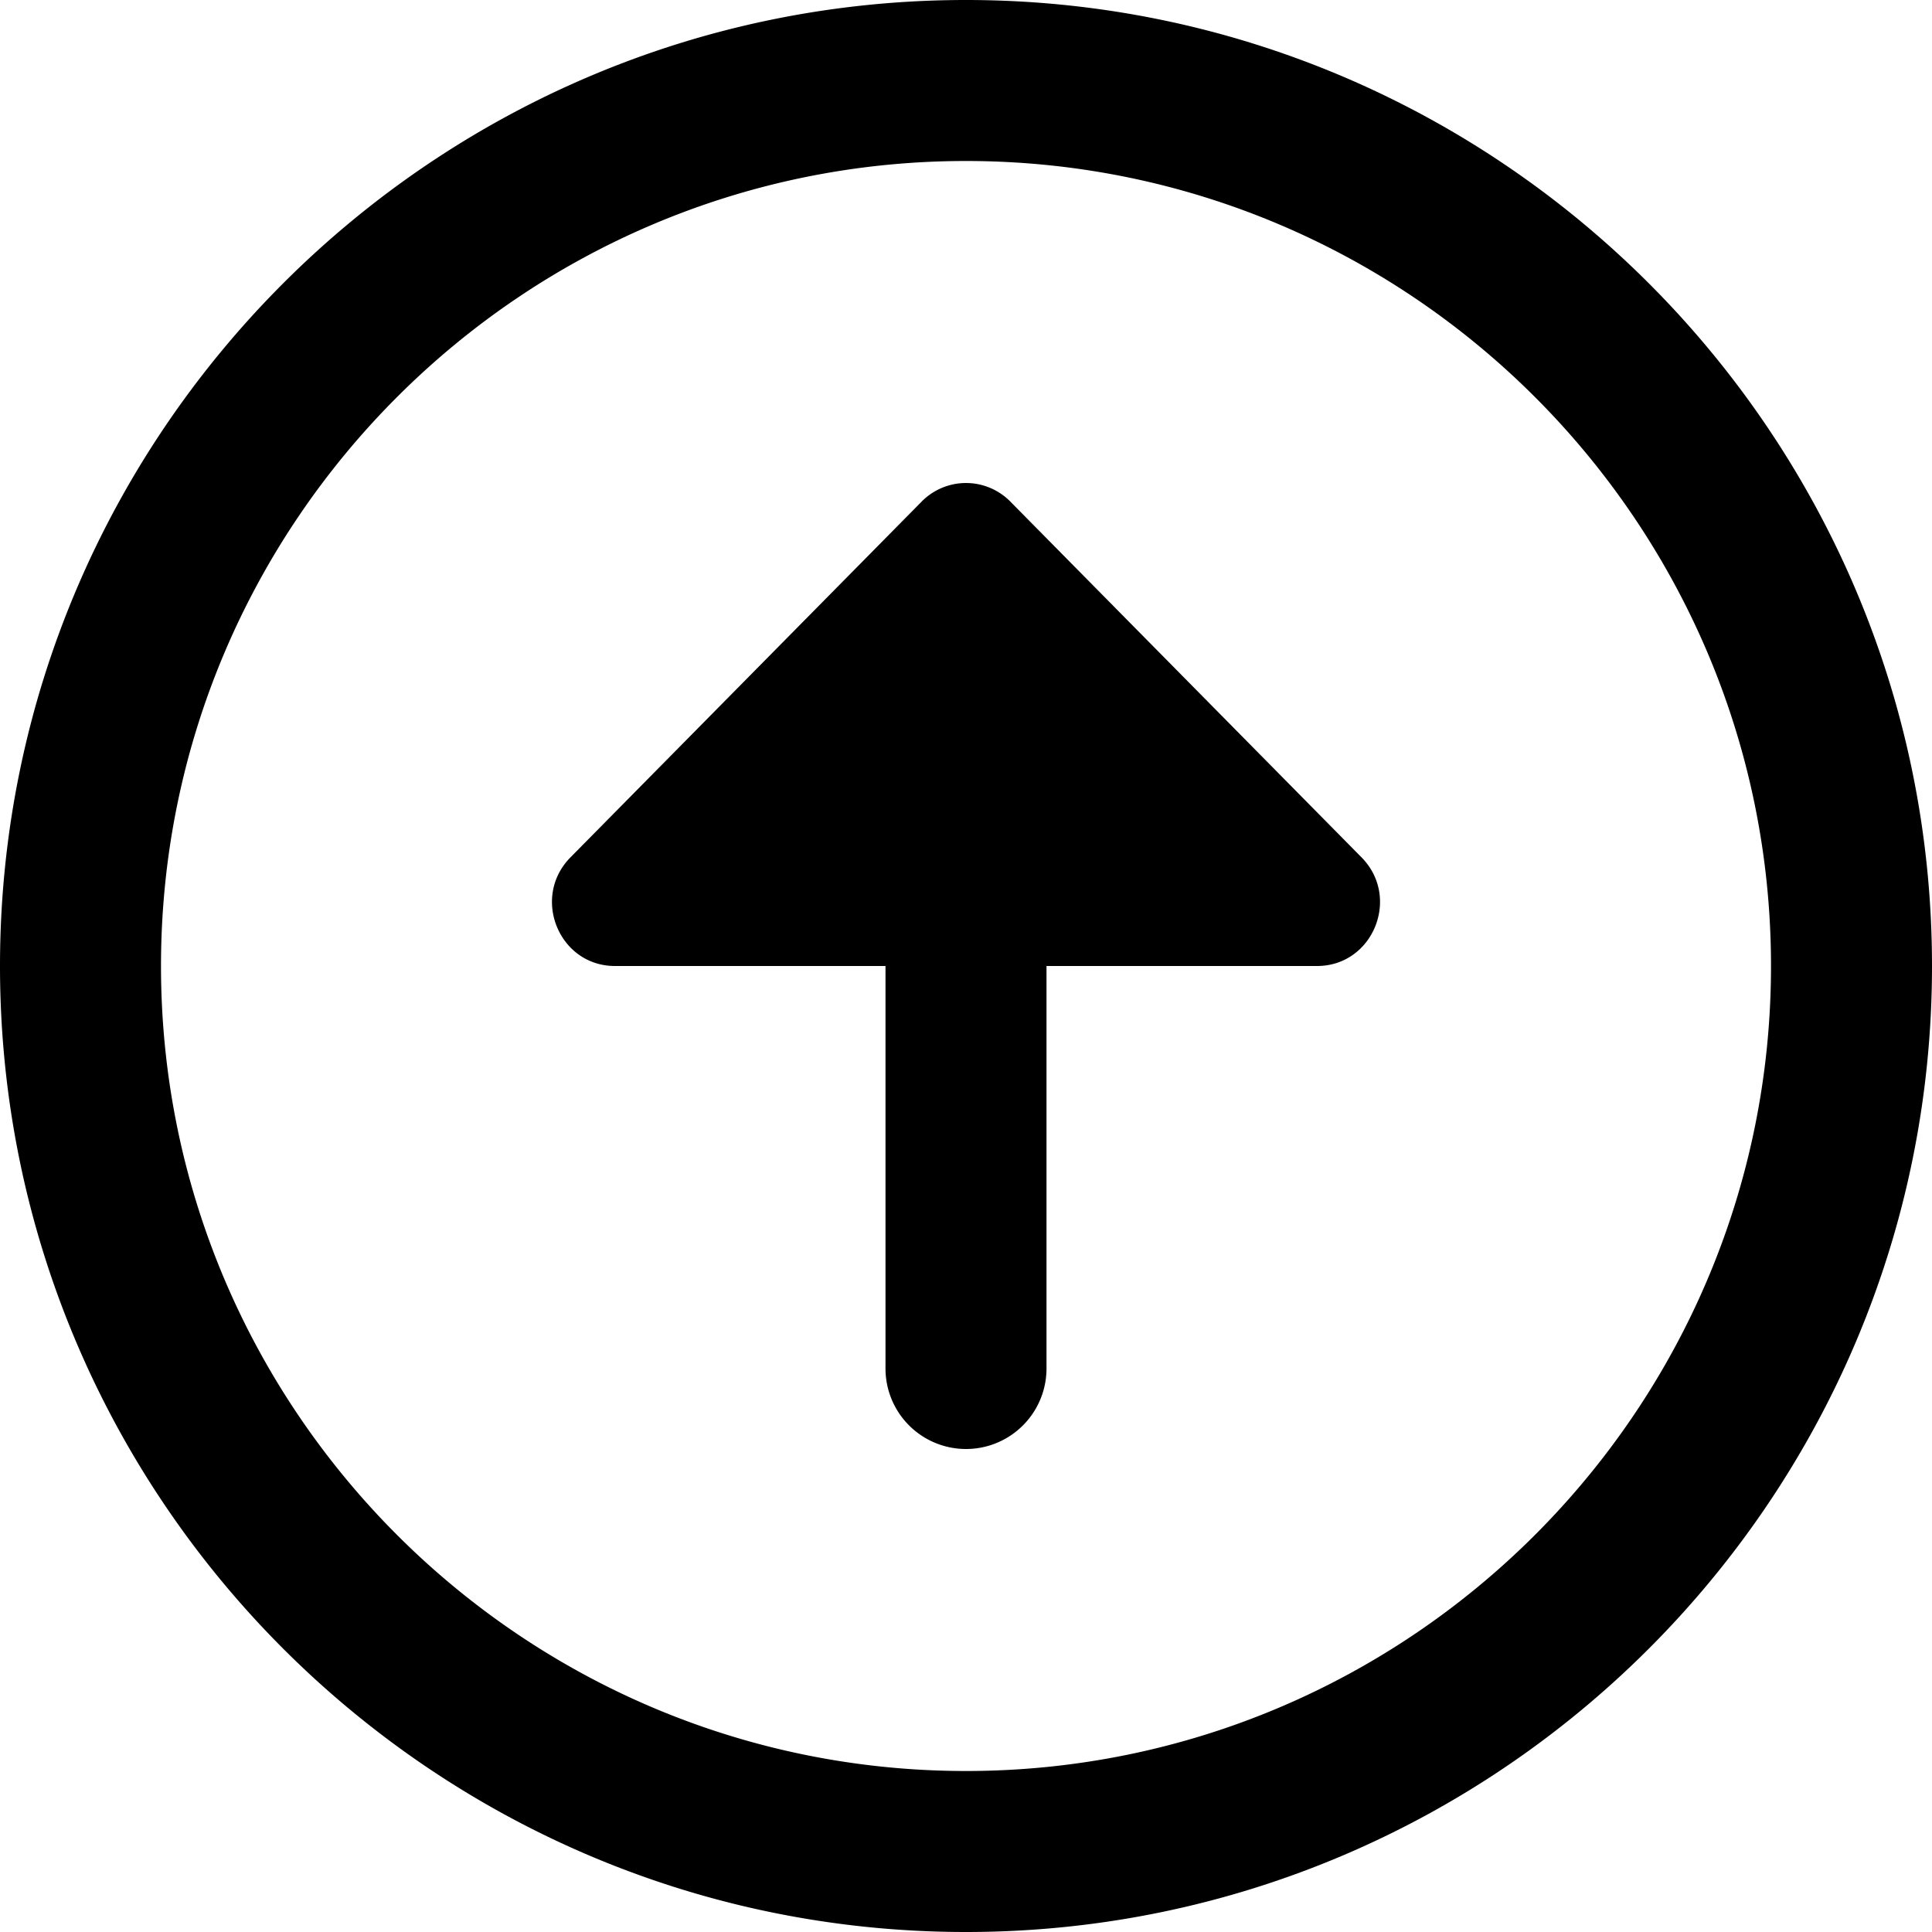 <svg xmlns="http://www.w3.org/2000/svg" width="512" height="512" data-name="Layer 1" viewBox="0 0 24 24"><path d="M12 0C5.383 0 0 5.383 0 12s5.383 12 12 12 12-5.383 12-12S18.617 0 12 0Zm0 22C6.486 22 2 17.514 2 12S6.486 2 12 2s10 4.486 10 10-4.486 10-10 10Zm4.913-11.35c.492.498.143 1.35-.552 1.35H13v5a1 1 0 0 1-2 0v-5H7.639c-.695 0-1.044-.852-.552-1.35l4.361-4.418a.773.773 0 0 1 1.104 0l4.361 4.418Z"/></svg>